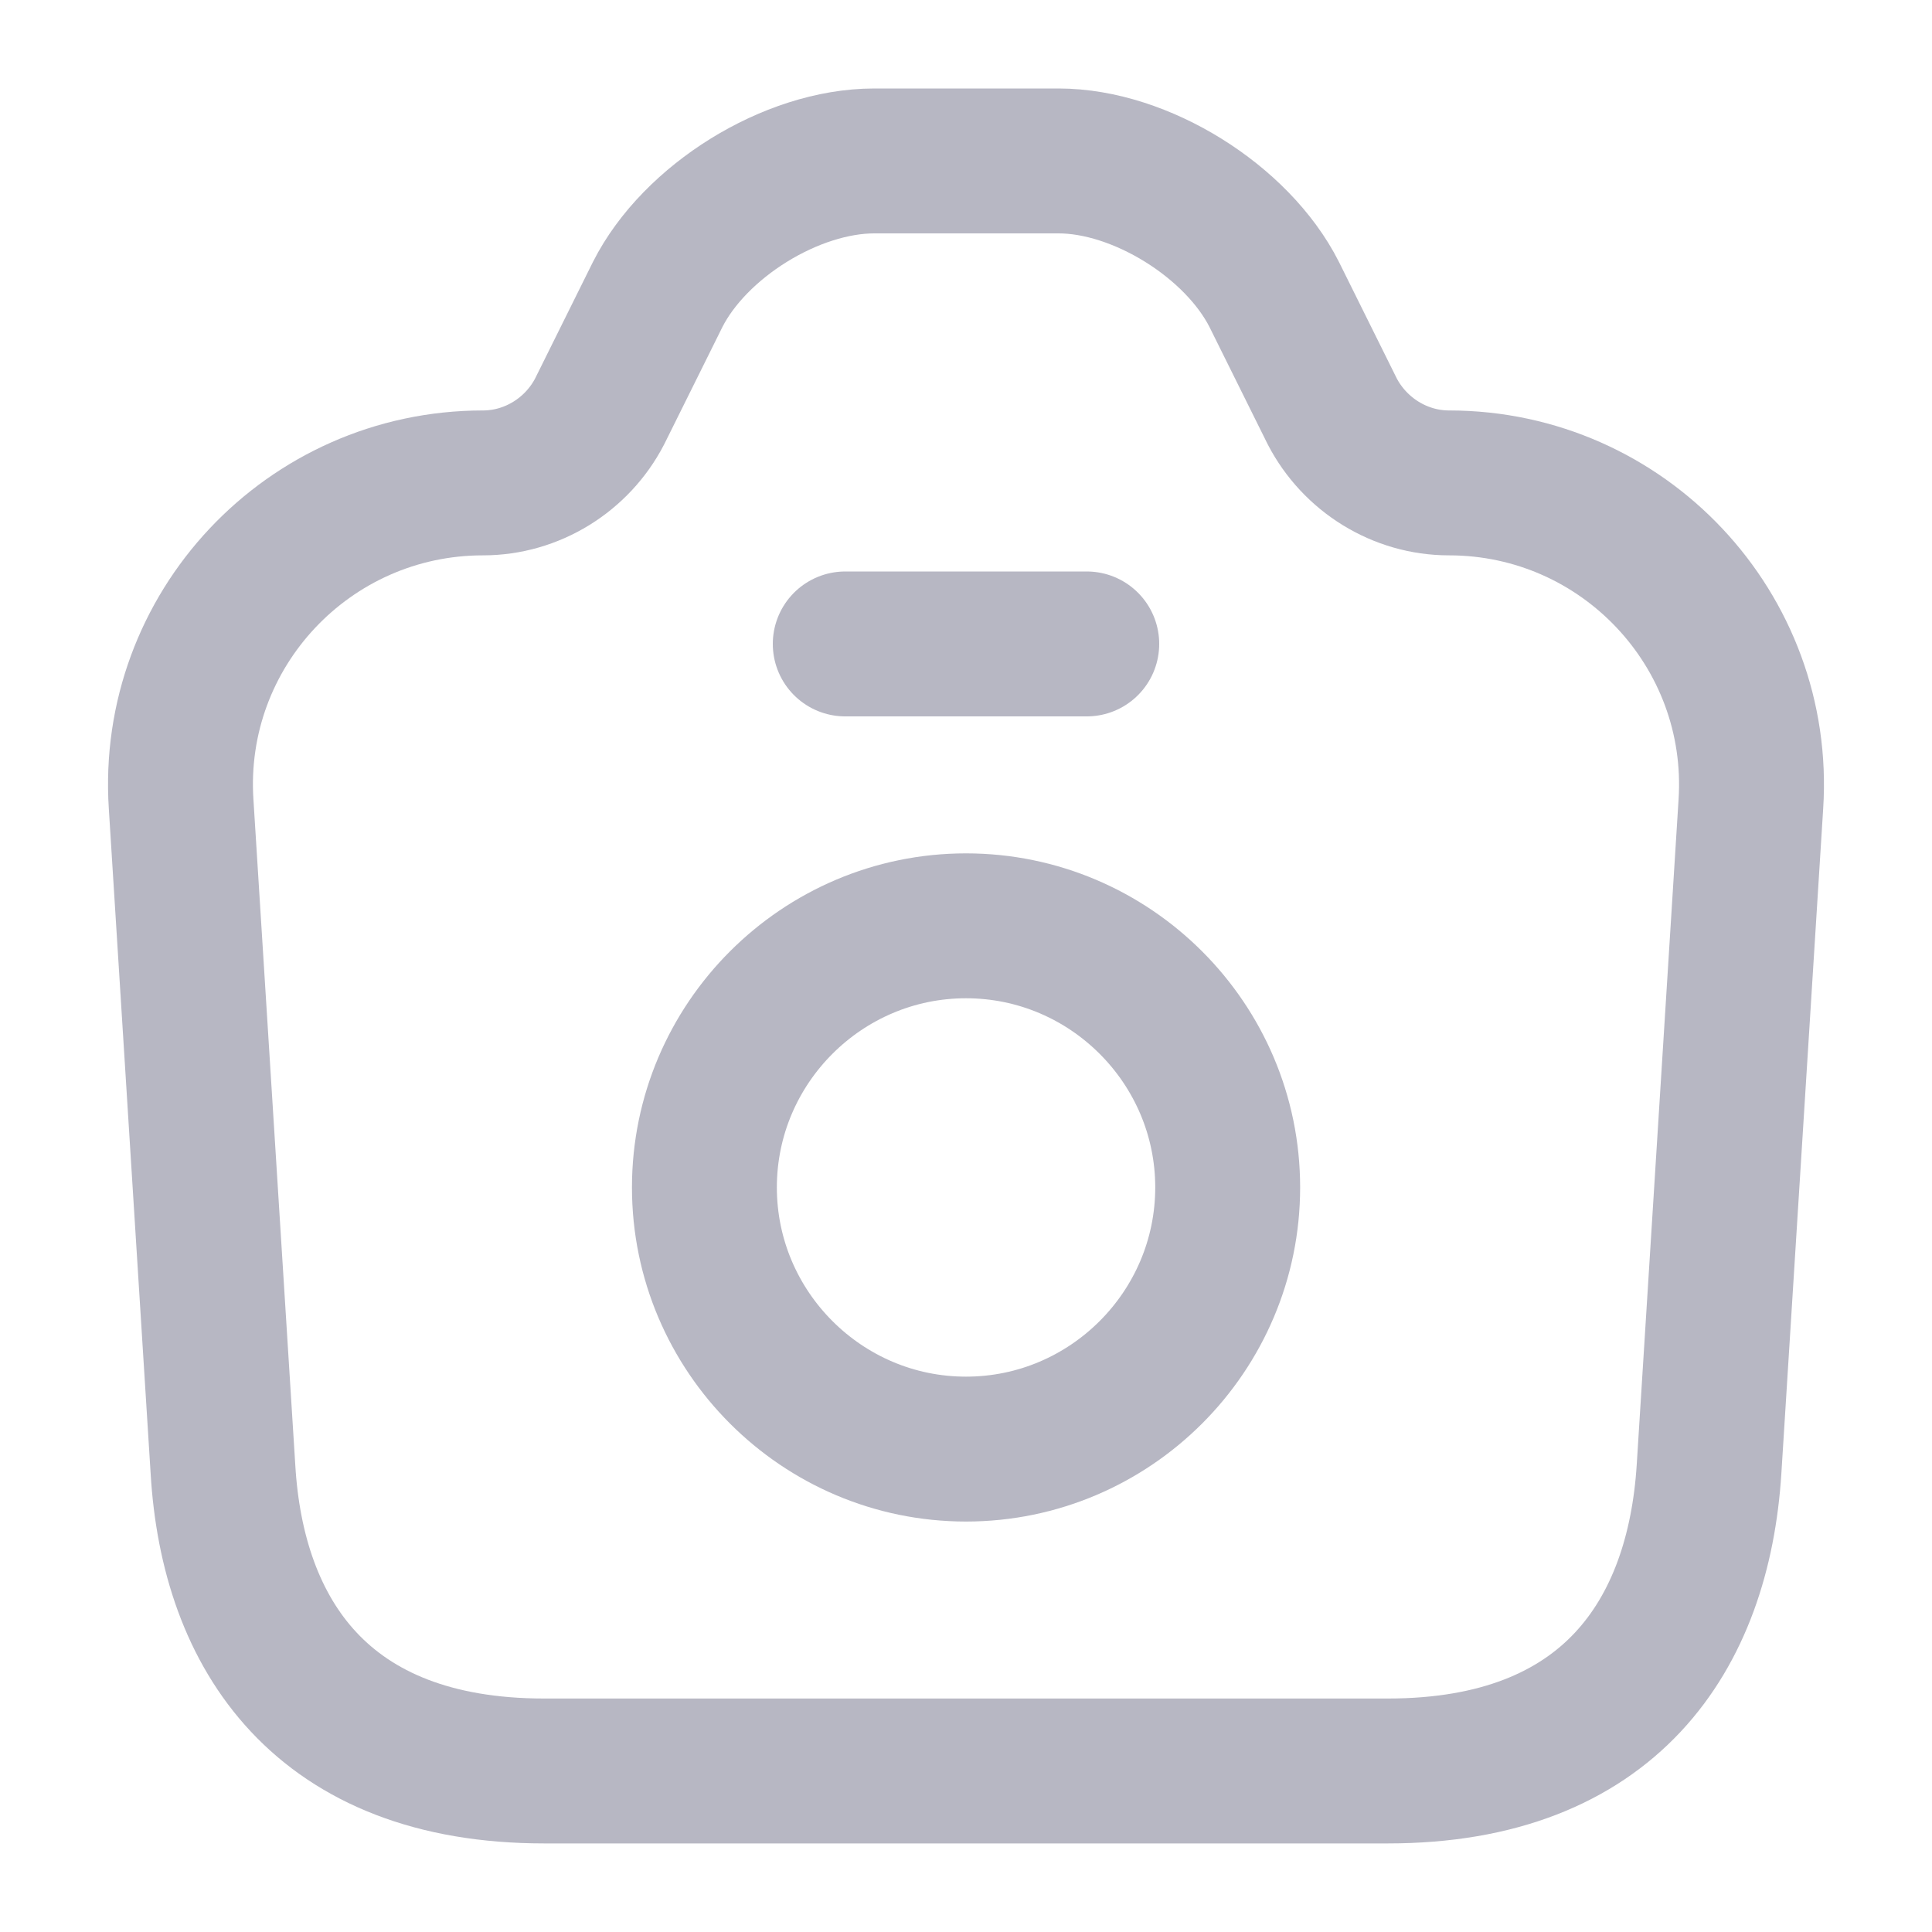 <svg width="20" height="20" viewBox="0 0 20 20" fill="none" xmlns="http://www.w3.org/2000/svg">
<path d="M5.633 18.333H14.367C16.666 18.333 17.583 16.924 17.692 15.208L18.125 8.324C18.241 6.524 16.808 4.999 15 4.999C14.492 4.999 14.025 4.708 13.791 4.258L13.191 3.049C12.808 2.291 11.808 1.666 10.958 1.666H9.05C8.191 1.666 7.191 2.291 6.808 3.049L6.208 4.258C5.975 4.708 5.508 4.999 5 4.999C3.191 4.999 1.758 6.524 1.875 8.324L2.308 15.208C2.408 16.924 3.333 18.333 5.633 18.333Z" stroke="#B7B7C3" stroke-width="1.5" stroke-linecap="round" stroke-linejoin="round"/>
<path d="M8.75 6.666H11.25" stroke="#B7B7C3" stroke-width="1.5" stroke-linecap="round" stroke-linejoin="round"/>
<path d="M10 15.001C11.492 15.001 12.709 13.784 12.709 12.292C12.709 10.801 11.492 9.584 10 9.584C8.509 9.584 7.292 10.801 7.292 12.292C7.292 13.784 8.509 15.001 10 15.001Z" stroke="#B7B7C3" stroke-width="1.5" stroke-linecap="round" stroke-linejoin="round"/>
</svg>
